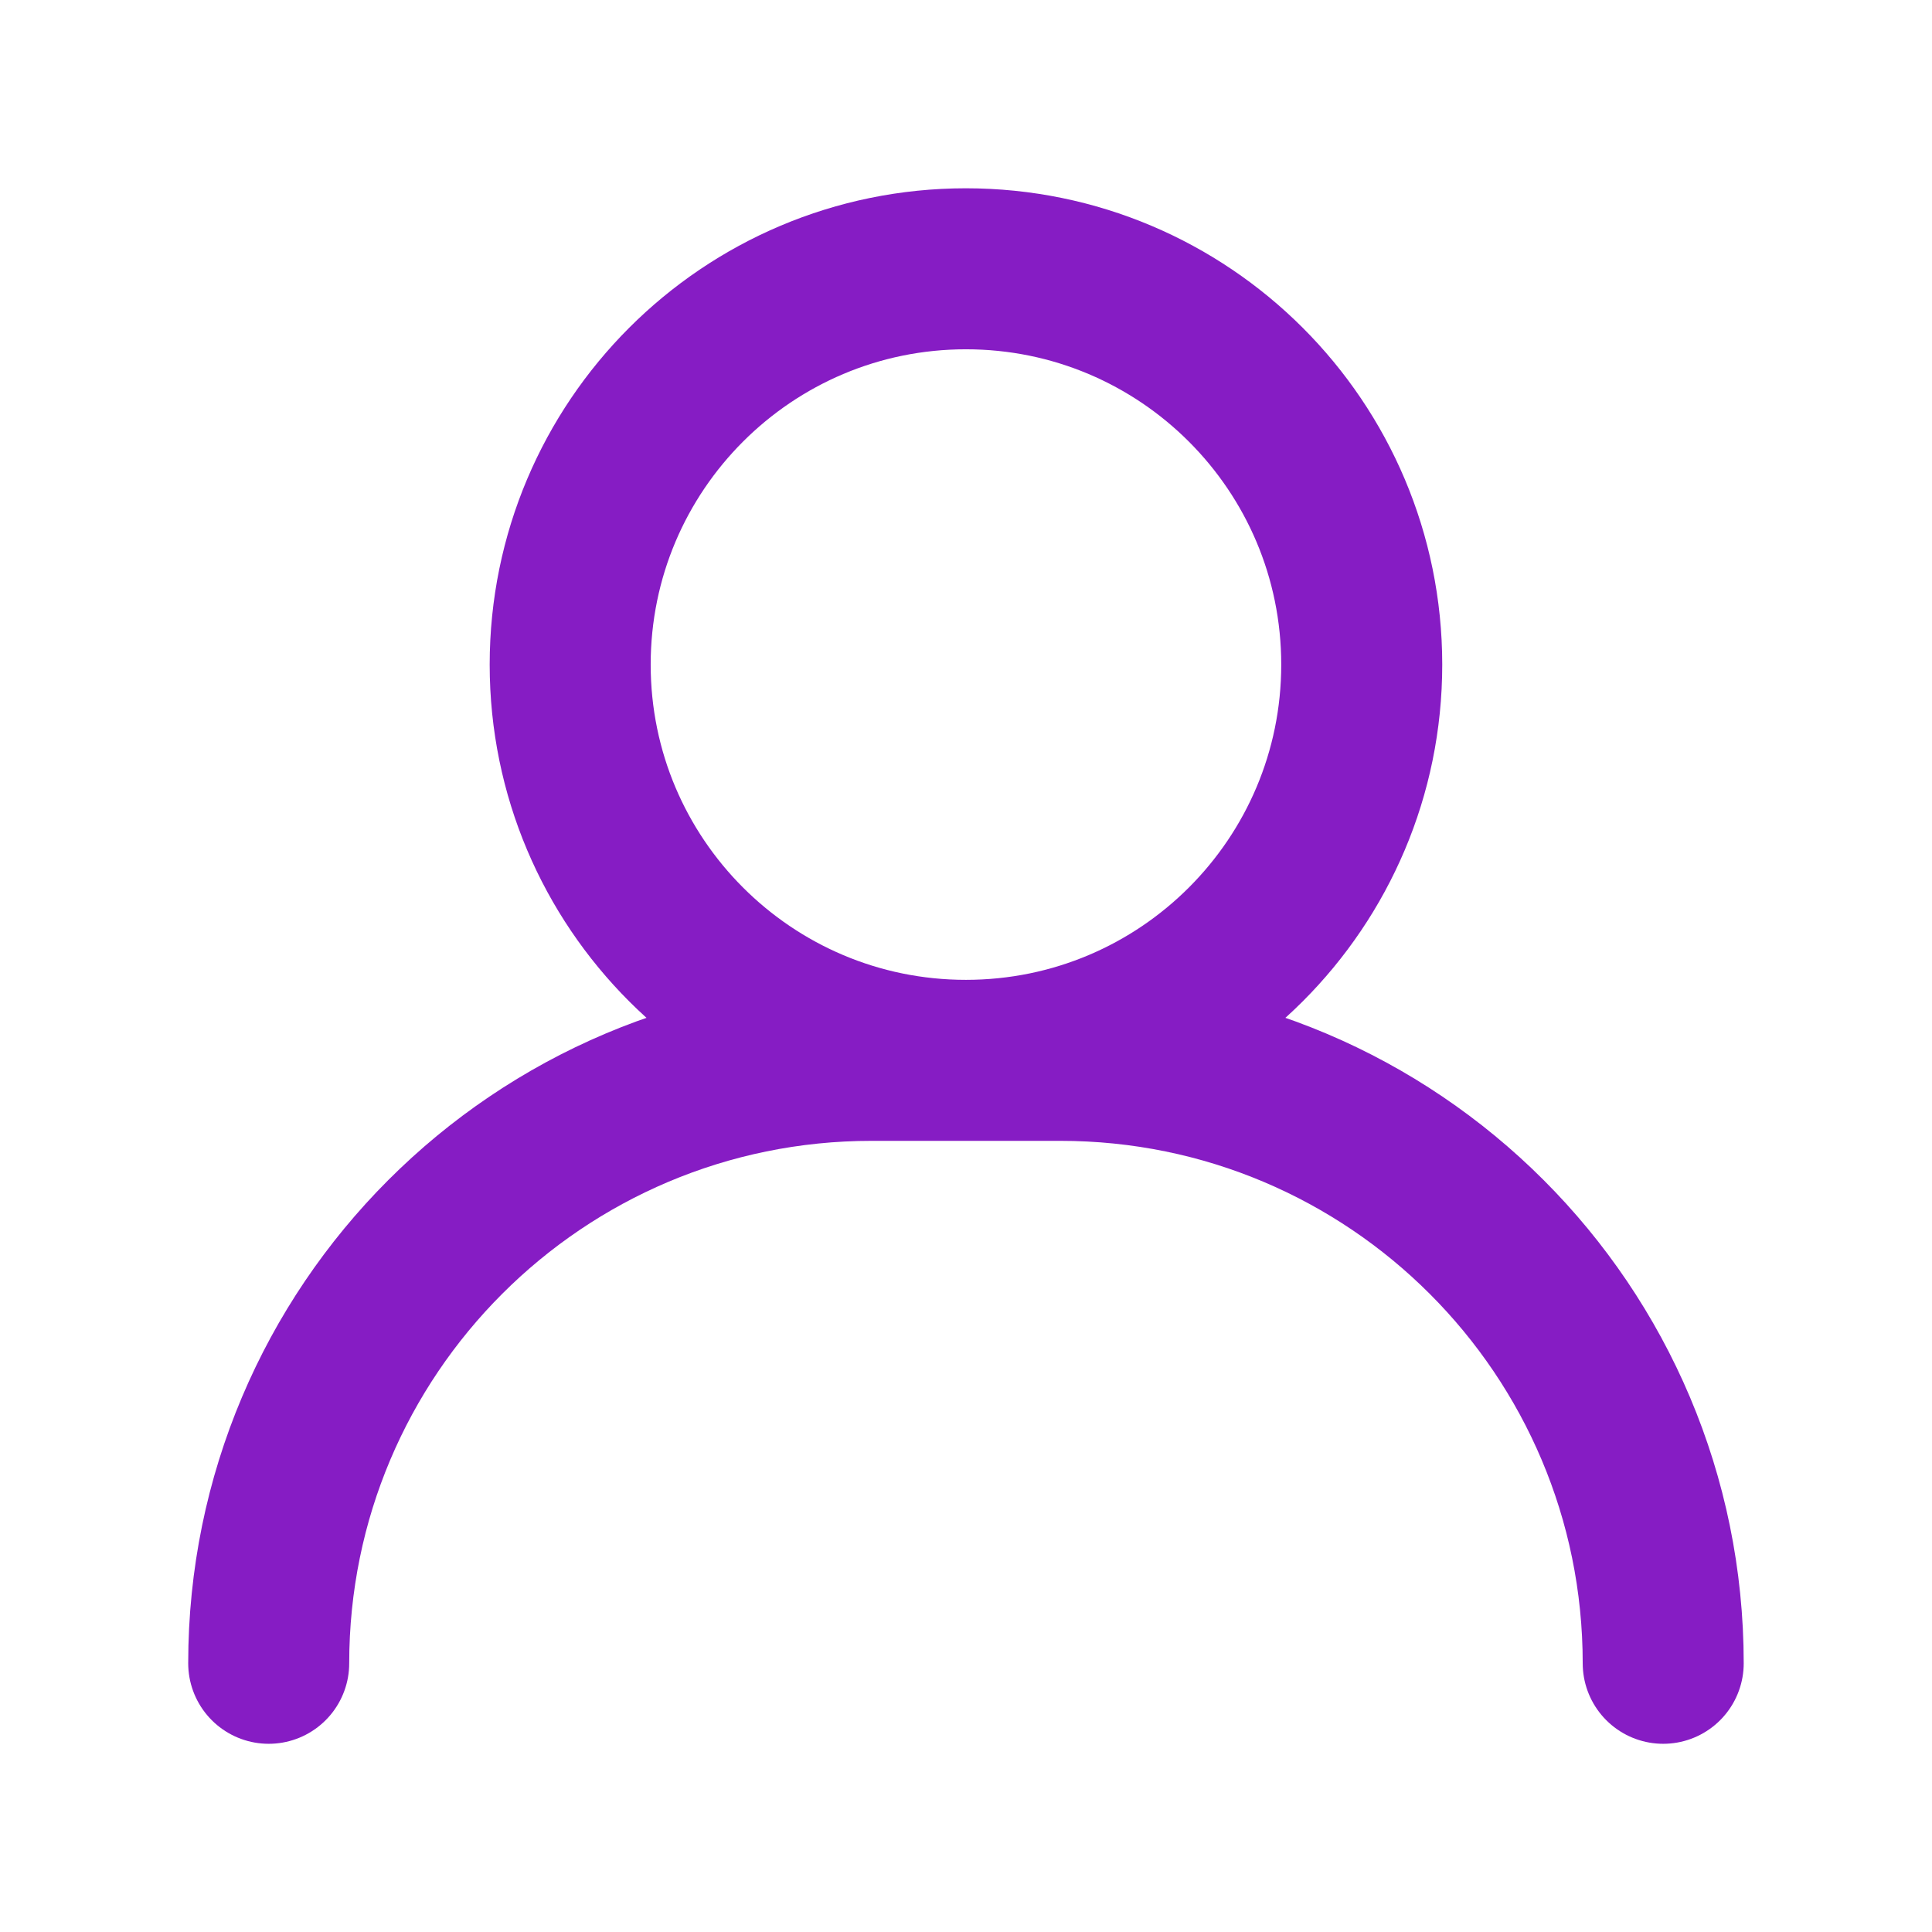 <svg width="24" height="24" viewBox="0 0 24 24" fill="none" xmlns="http://www.w3.org/2000/svg">
<path d="M20.661 20.662C20.661 16.525 17.309 13.172 13.171 13.172H10.828C6.69 13.172 3.338 16.525 3.338 20.662M16.916 8.256C16.916 10.971 14.715 13.172 11.999 13.172C9.284 13.172 7.083 10.971 7.083 8.256C7.083 5.54 9.284 3.339 11.999 3.339C14.715 3.339 16.916 5.54 16.916 8.256Z" stroke="#861CC4" stroke-width="2" stroke-linecap="round" stroke-linejoin="round"/>
</svg>

